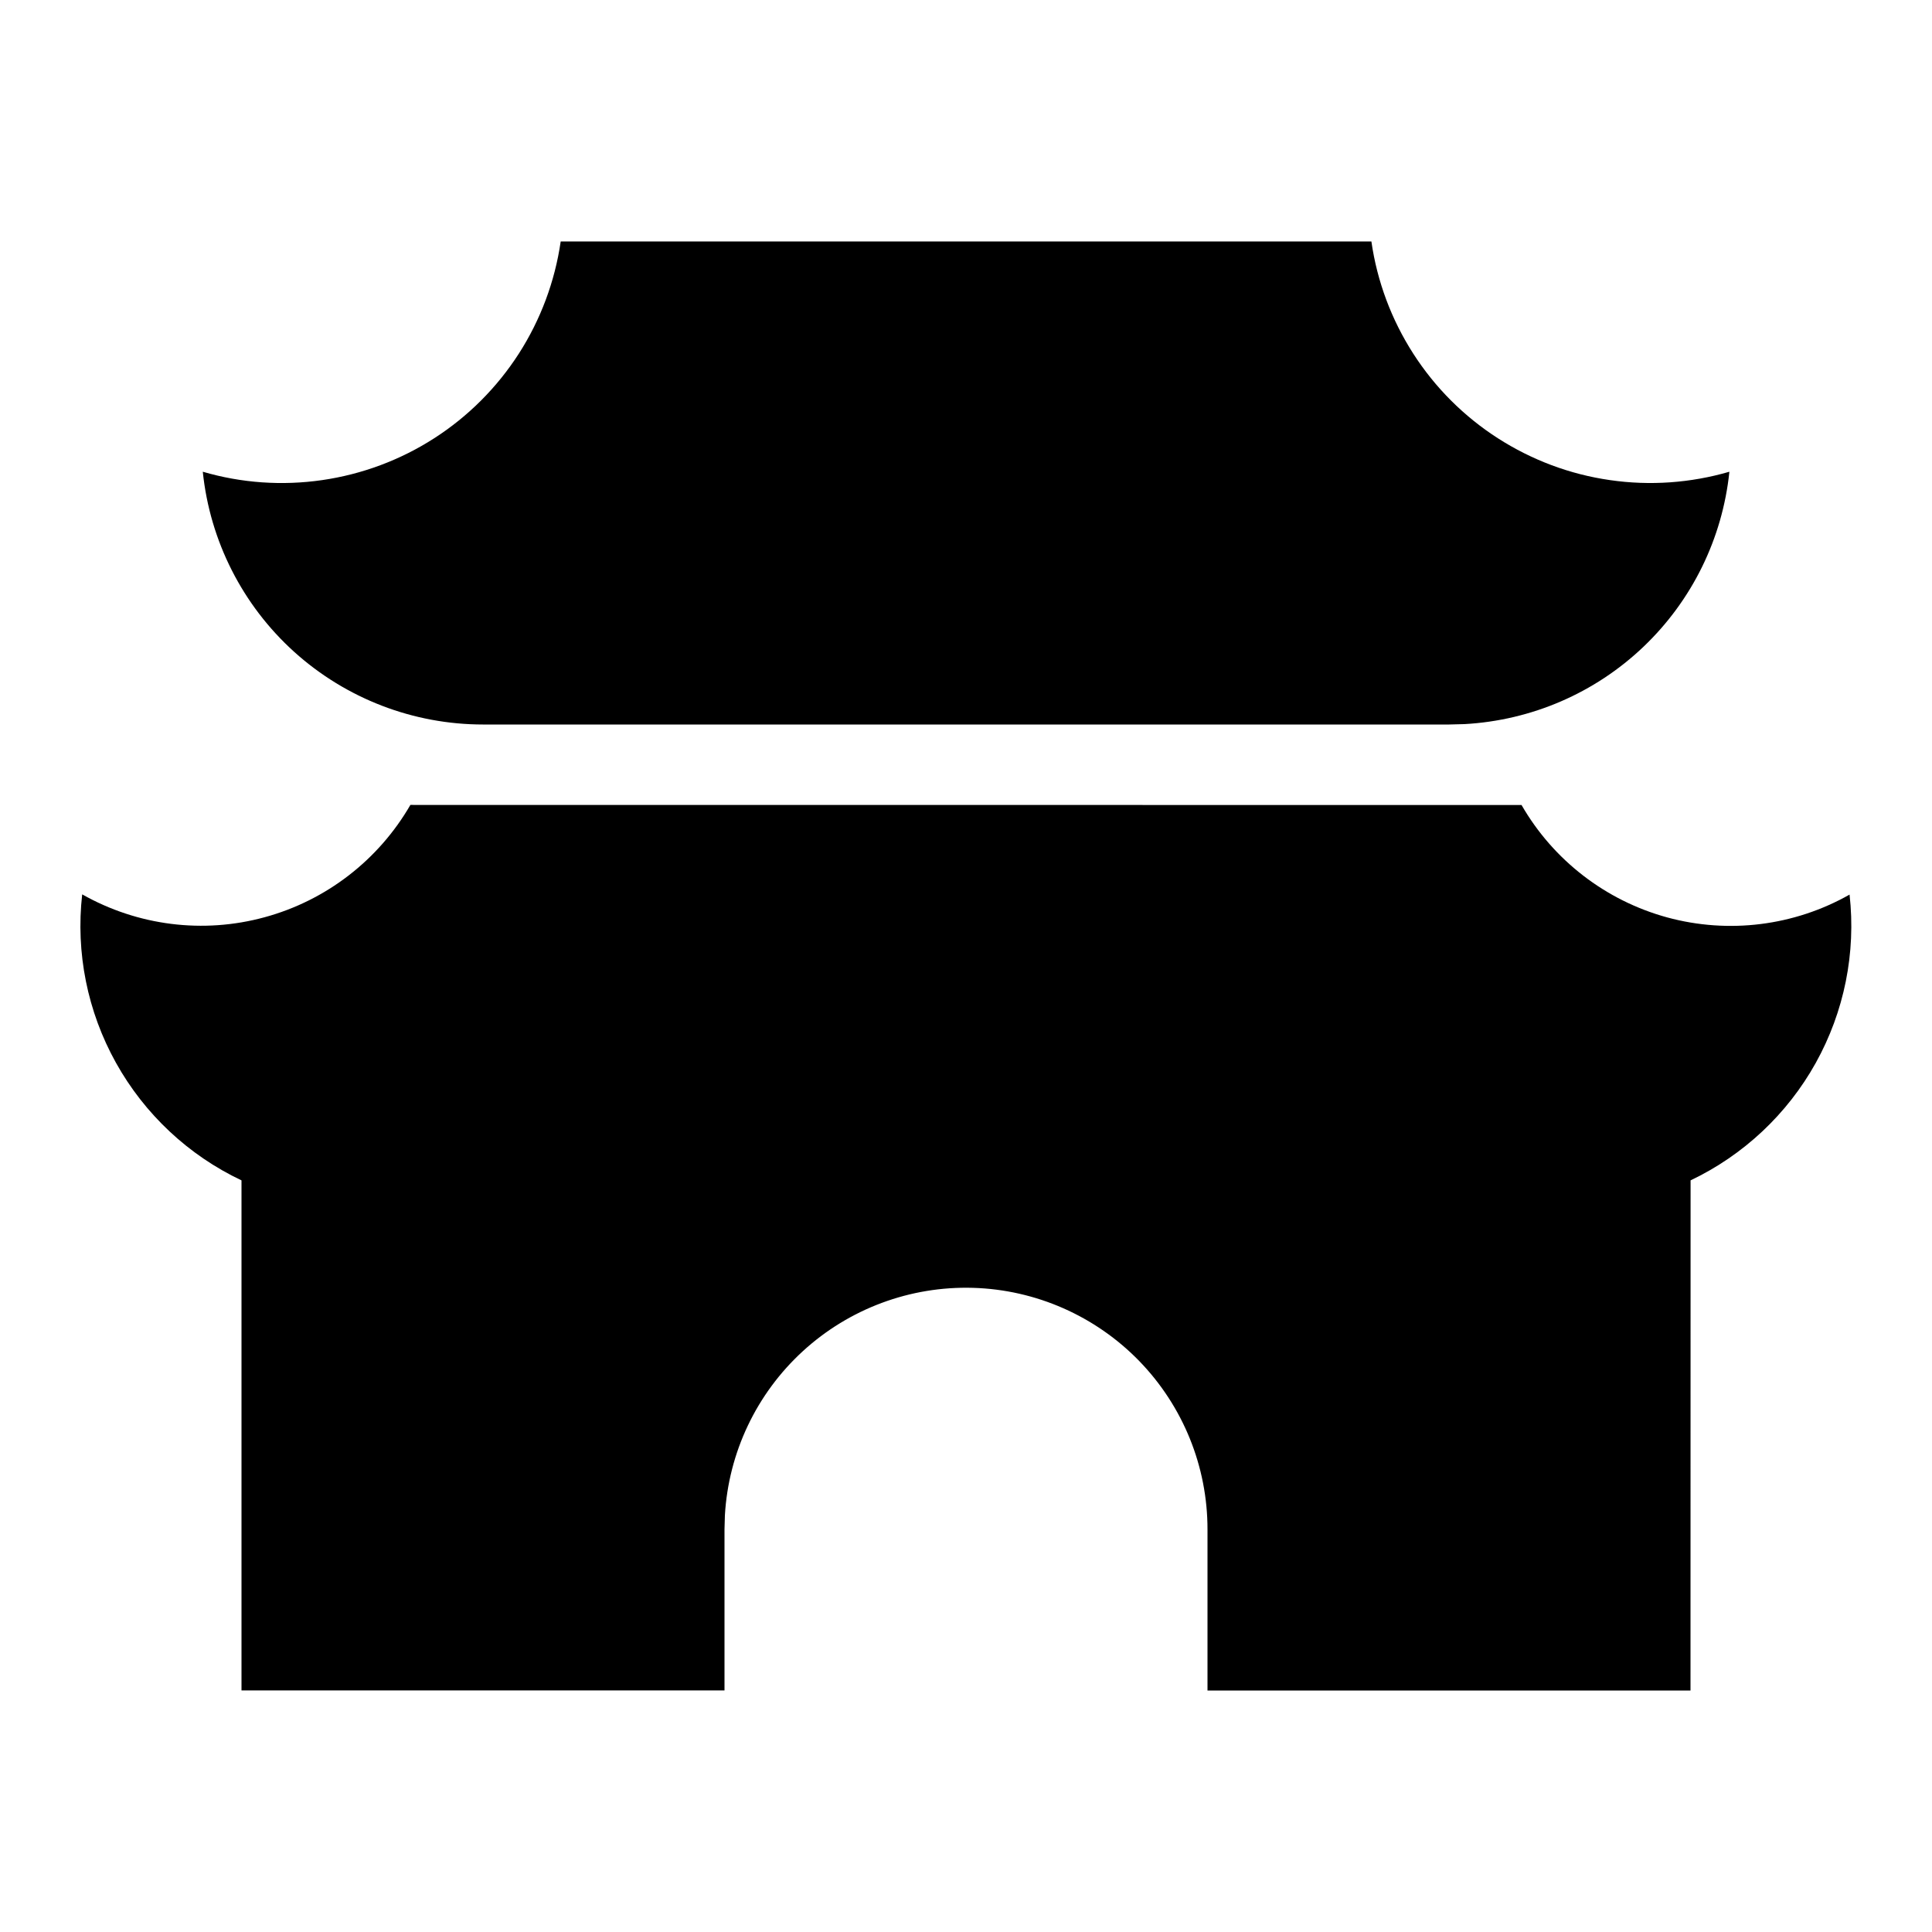 <svg fill="currentColor" height="24" viewBox="0 0 24 24" width="24" xmlns="http://www.w3.org/2000/svg"><path d="m18.901 10c.395.686 1.045 1.187 1.808 1.396.763.208 1.578.107 2.267-.283.081.724-.066 1.454-.42 2.091-.354.636-.898 1.146-1.555 1.459l-.001 6.337h-6v-2c.001-.781-.303-1.531-.847-2.092-.544-.56-1.285-.887-2.065-.91s-1.539.259-2.115.787c-.576.528-.923 1.259-.968 2.038l-.005.176v2h-6v-6.336c-.659-.312-1.204-.823-1.559-1.46-.355-.637-.502-1.369-.42-2.093.689.39 1.504.493 2.267.284.764-.208 1.414-.71 1.81-1.395zm-1.865-7c.071.496.249.971.52 1.393.271.422.629.78 1.051 1.051.422.271.896.449 1.393.52.496.072 1.002.036 1.483-.104-.086.829-.464 1.599-1.067 2.174-.603.575-1.391.915-2.223.961l-.192.005h-12c-.866 0-1.701-.321-2.345-.901-.643-.58-1.048-1.378-1.137-2.239.481.141.987.176 1.483.104.496-.072.971-.249 1.392-.52.422-.271.78-.63 1.051-1.051.271-.422.448-.897.52-1.393z" /></svg>